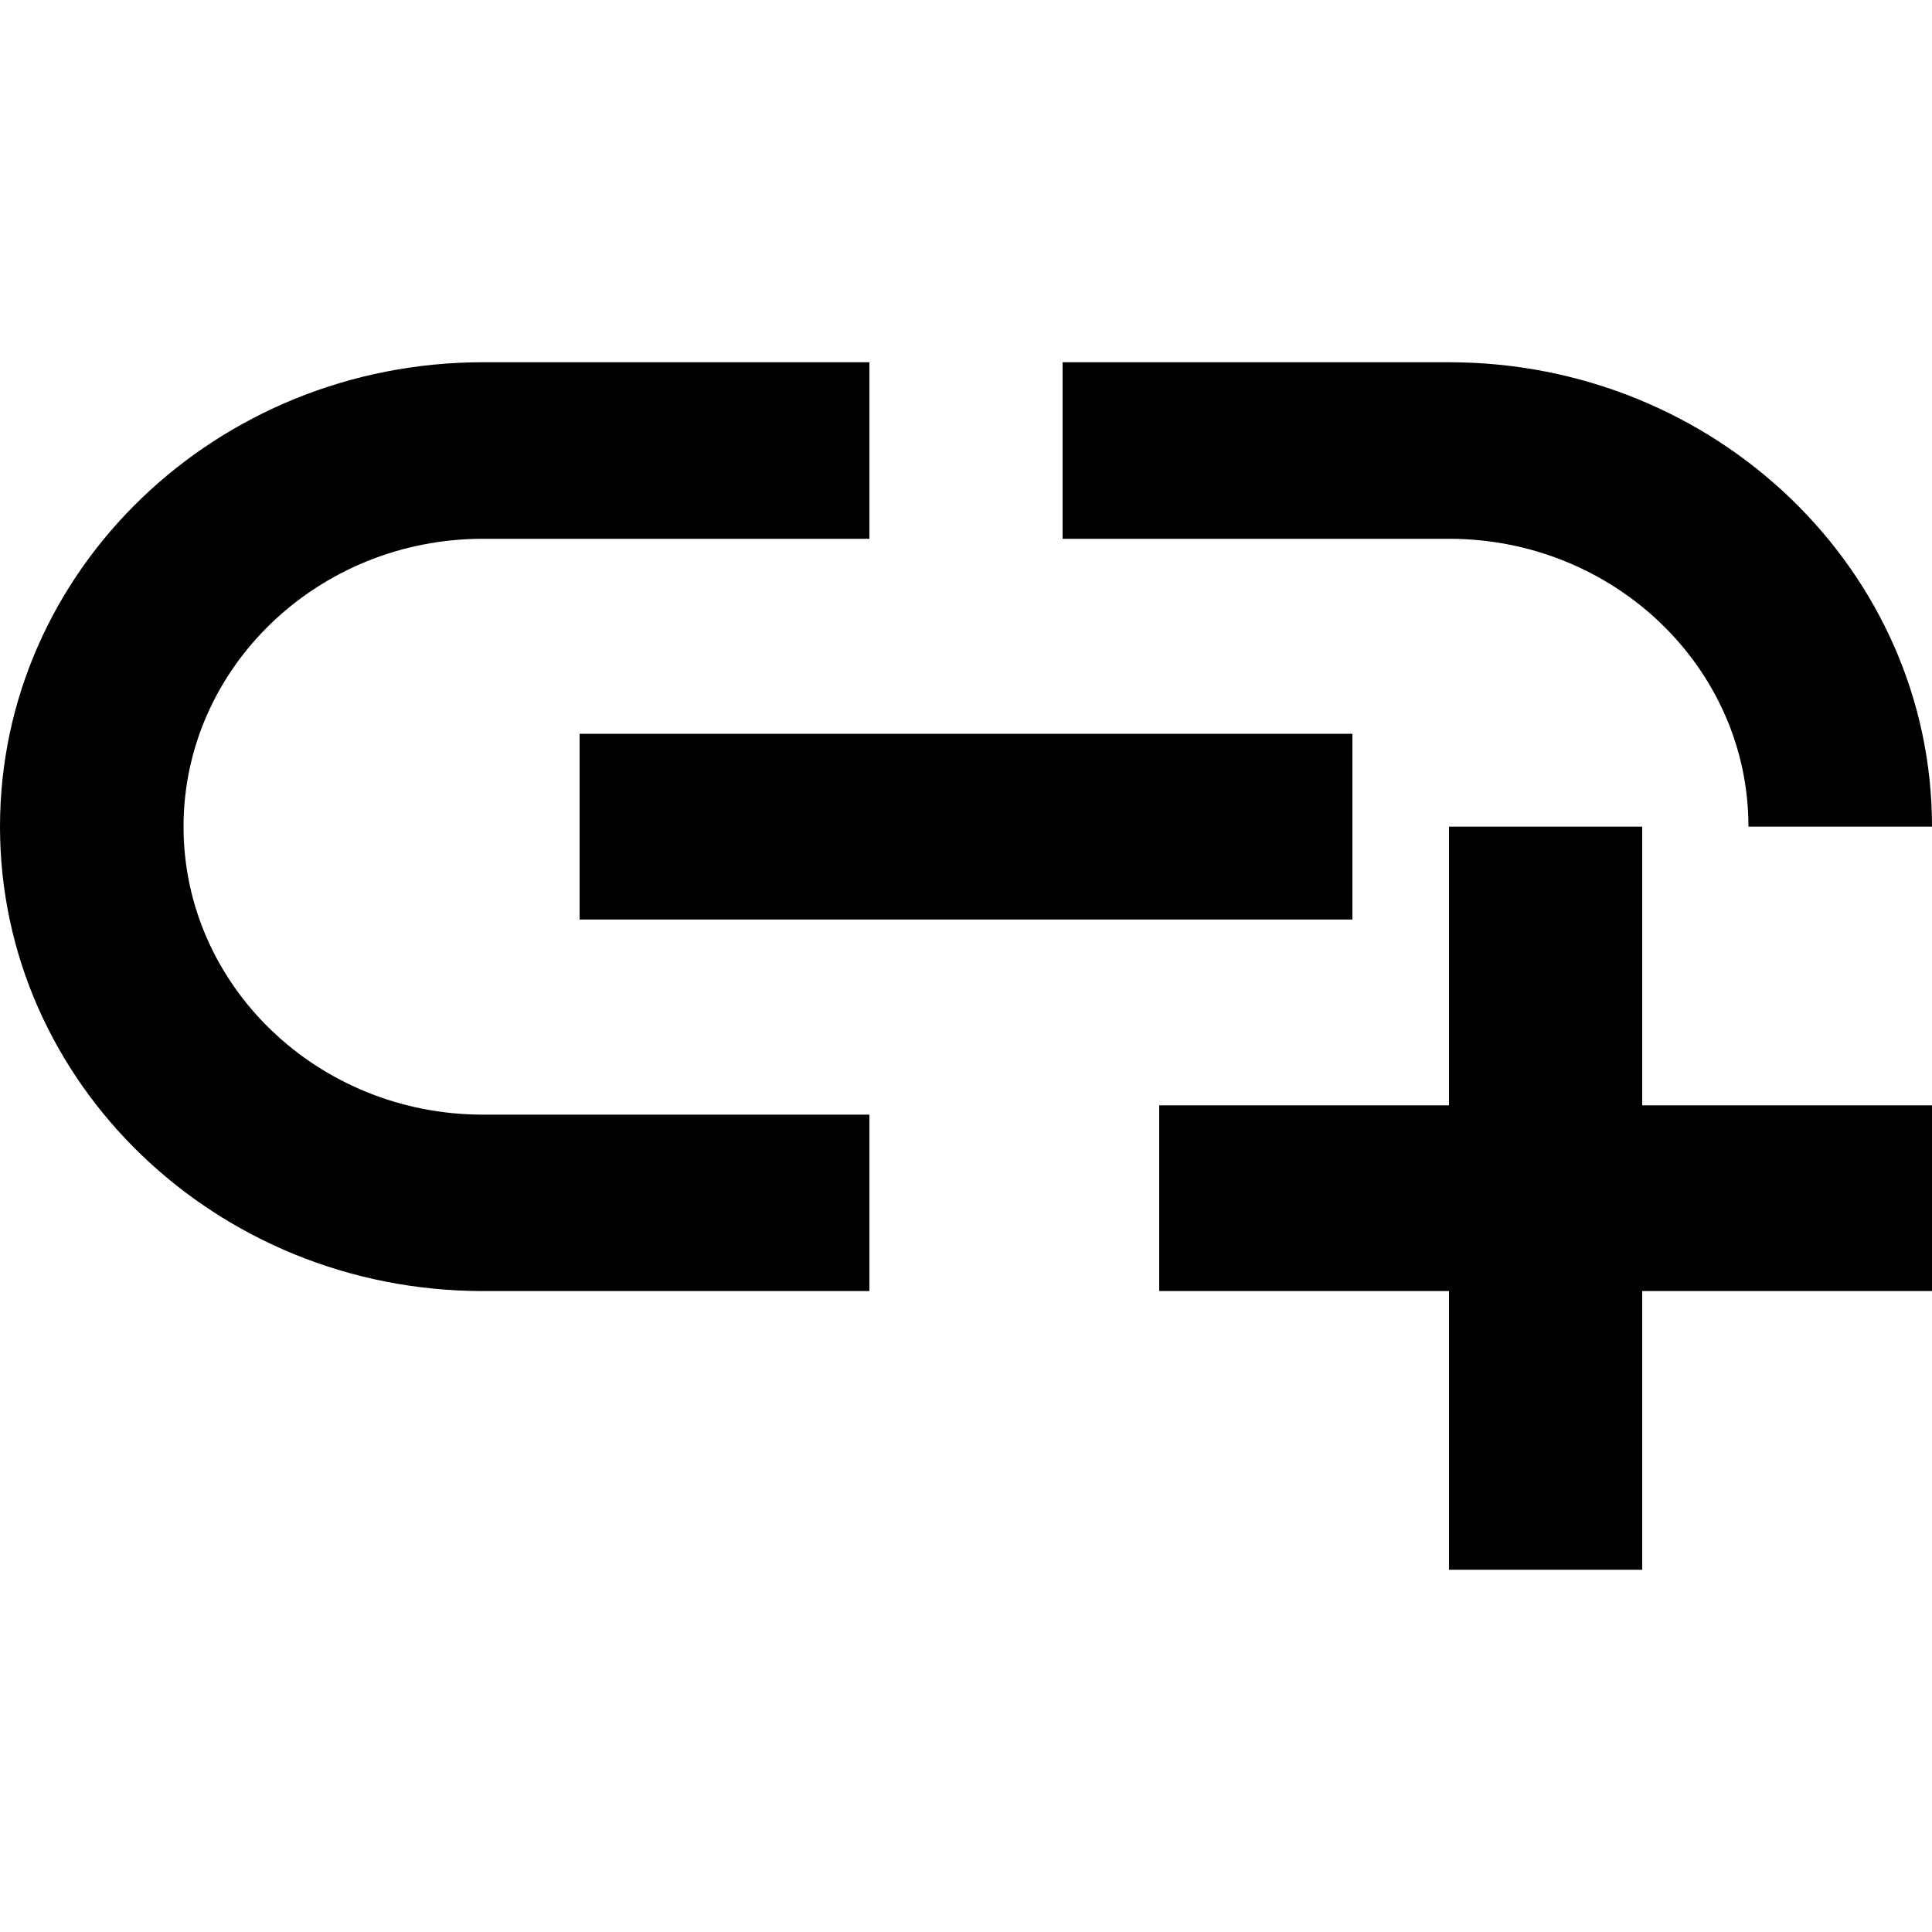<svg width="16" height="16" viewBox="0 0 16 16" fill="none" xmlns="http://www.w3.org/2000/svg">
<path d="M4.8 6.077H11.2V7.615H4.8V6.077ZM14.48 6.846H16C16 4.723 14.208 3 12 3H8.8V4.462H12C13.368 4.462 14.48 5.531 14.48 6.846ZM1.52 6.846C1.52 5.531 2.632 4.462 4 4.462H7.2V3H4C1.792 3 0 4.723 0 6.846C0 8.969 1.792 10.692 4 10.692H7.2V9.231H4C2.632 9.231 1.52 8.162 1.52 6.846ZM13.6 6.846H12V9.154H9.6V10.692H12V13H13.6V10.692H16V9.154H13.6V6.846Z" fill="black"/>
</svg>
